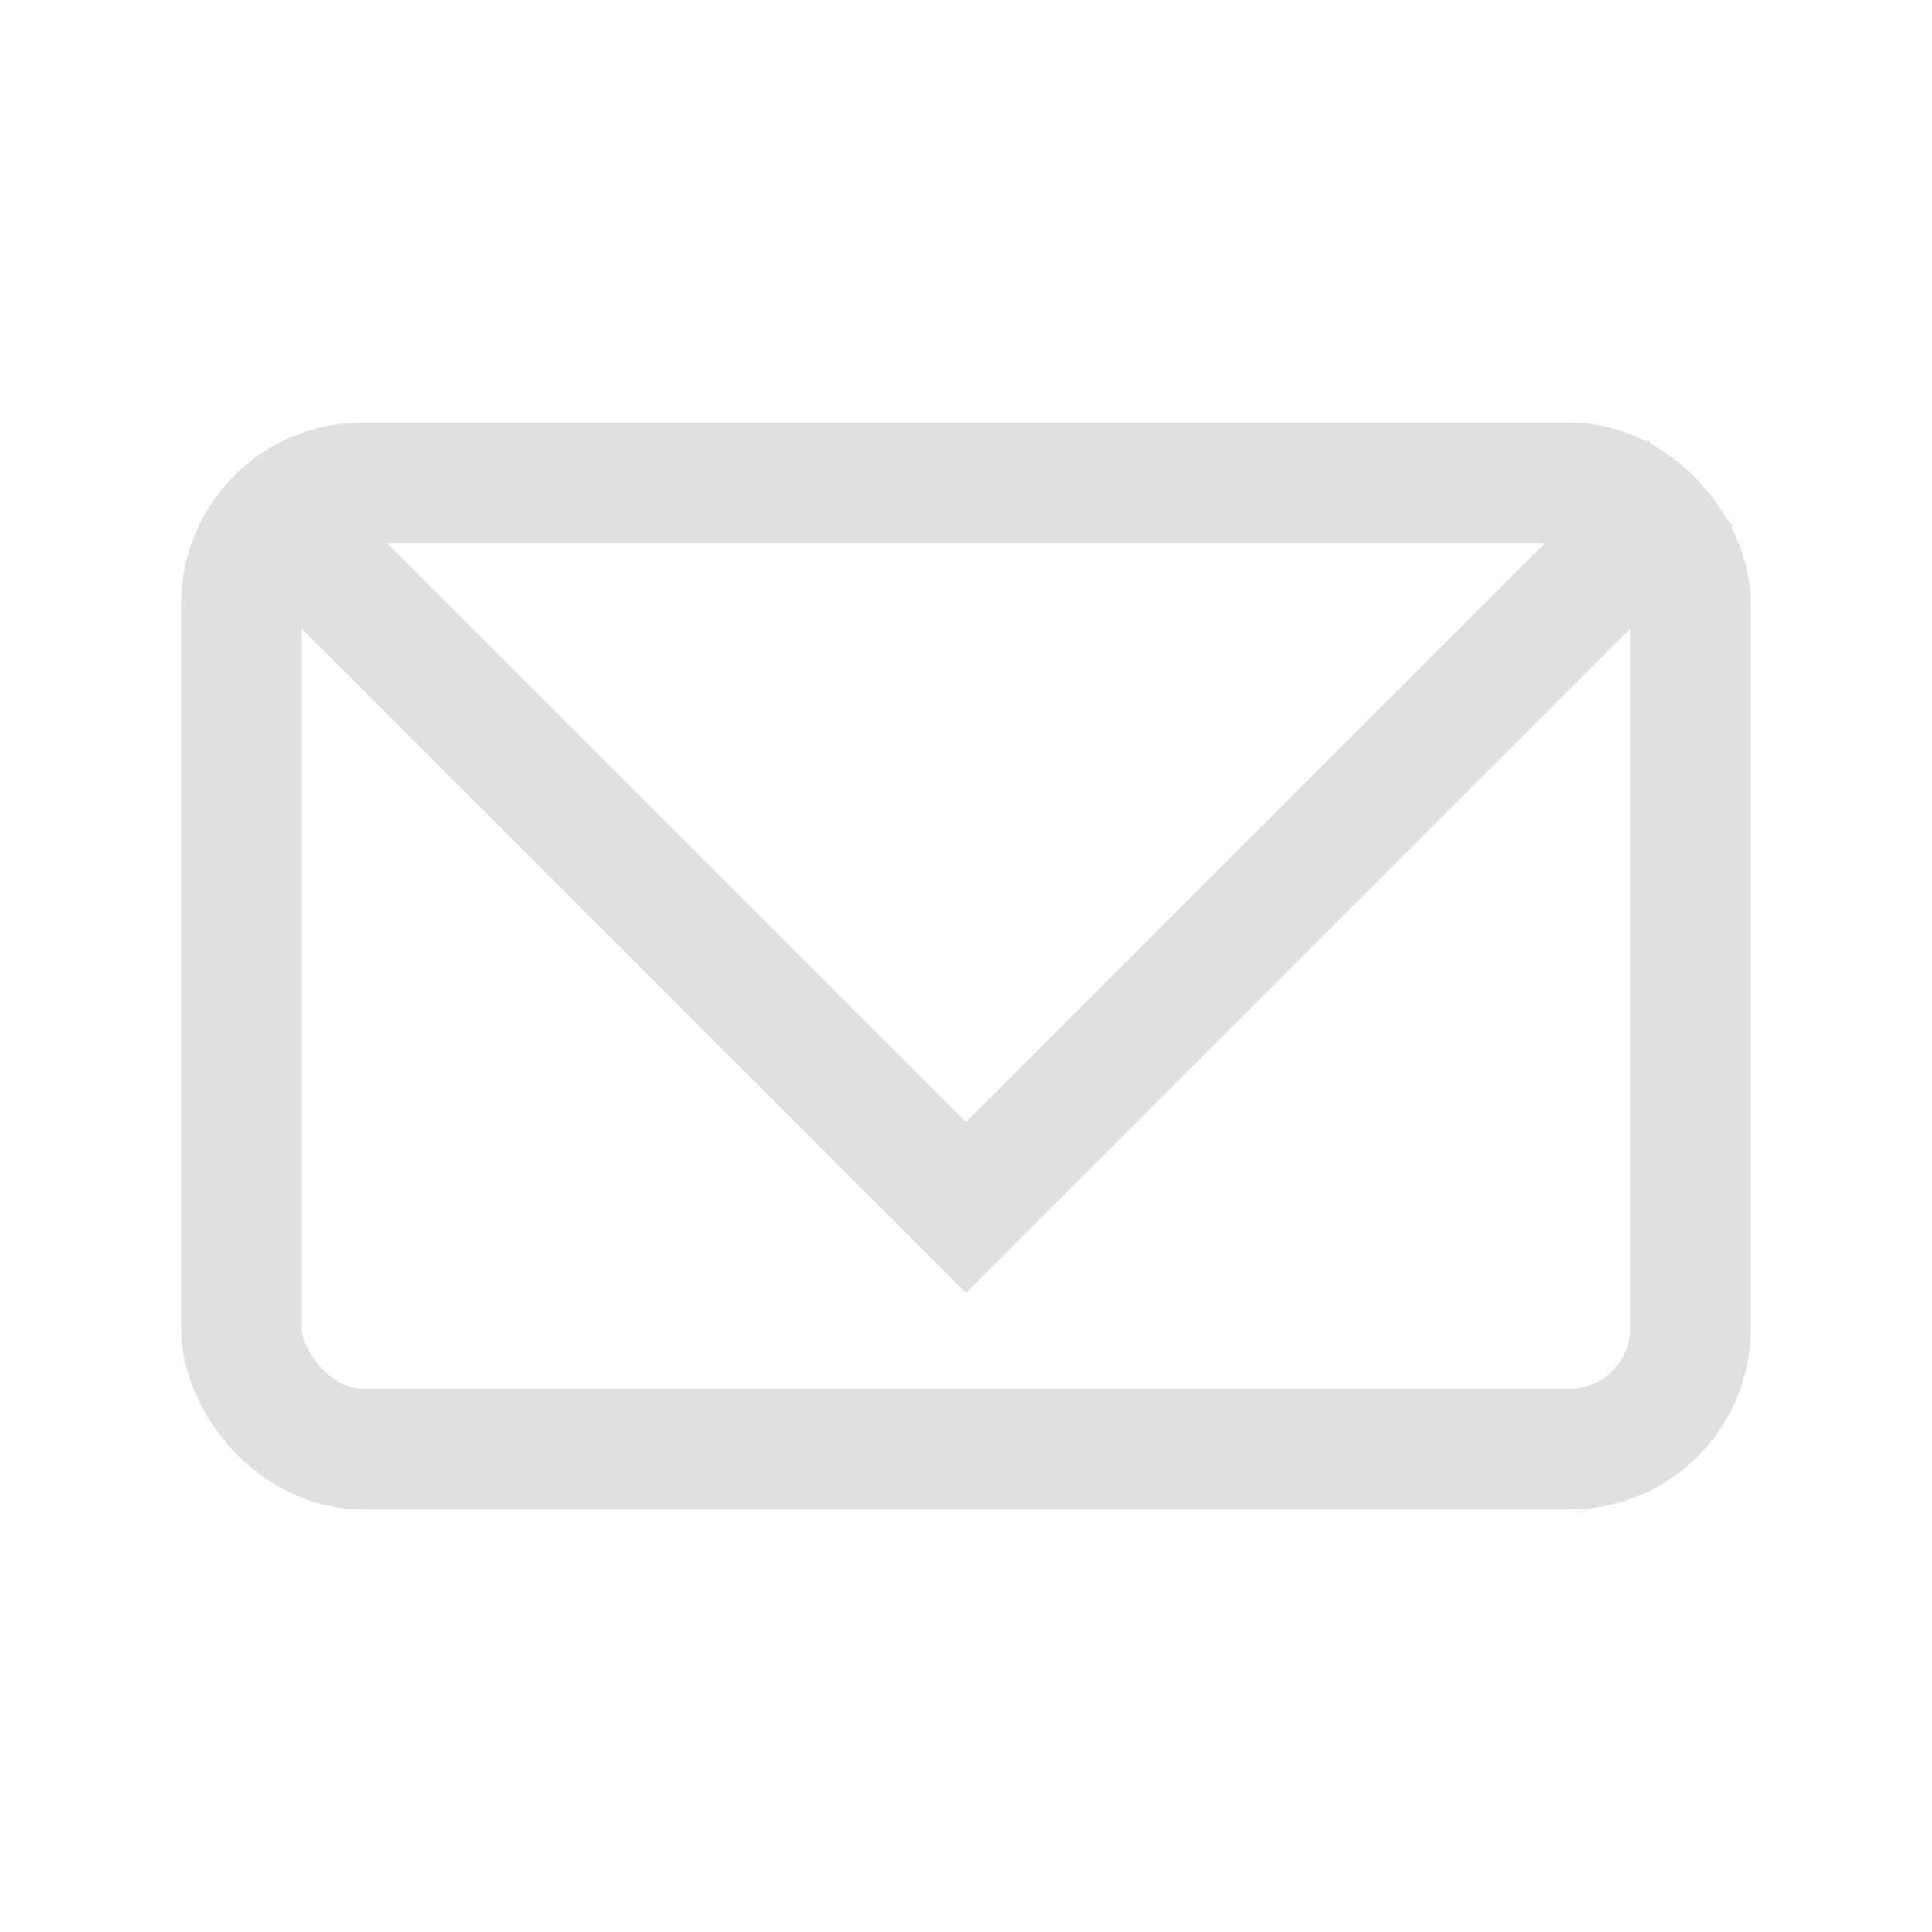 <svg width="32" height="32" viewBox="0 0 32 32" fill="none" xmlns="http://www.w3.org/2000/svg">
<rect x="4" y="8" width="24" height="16" rx="2" stroke="#e0e0e0" stroke-width="2"/>
<path d="M4 8L16 20L28 8" stroke="#e0e0e0" stroke-width="2"/>
</svg> 